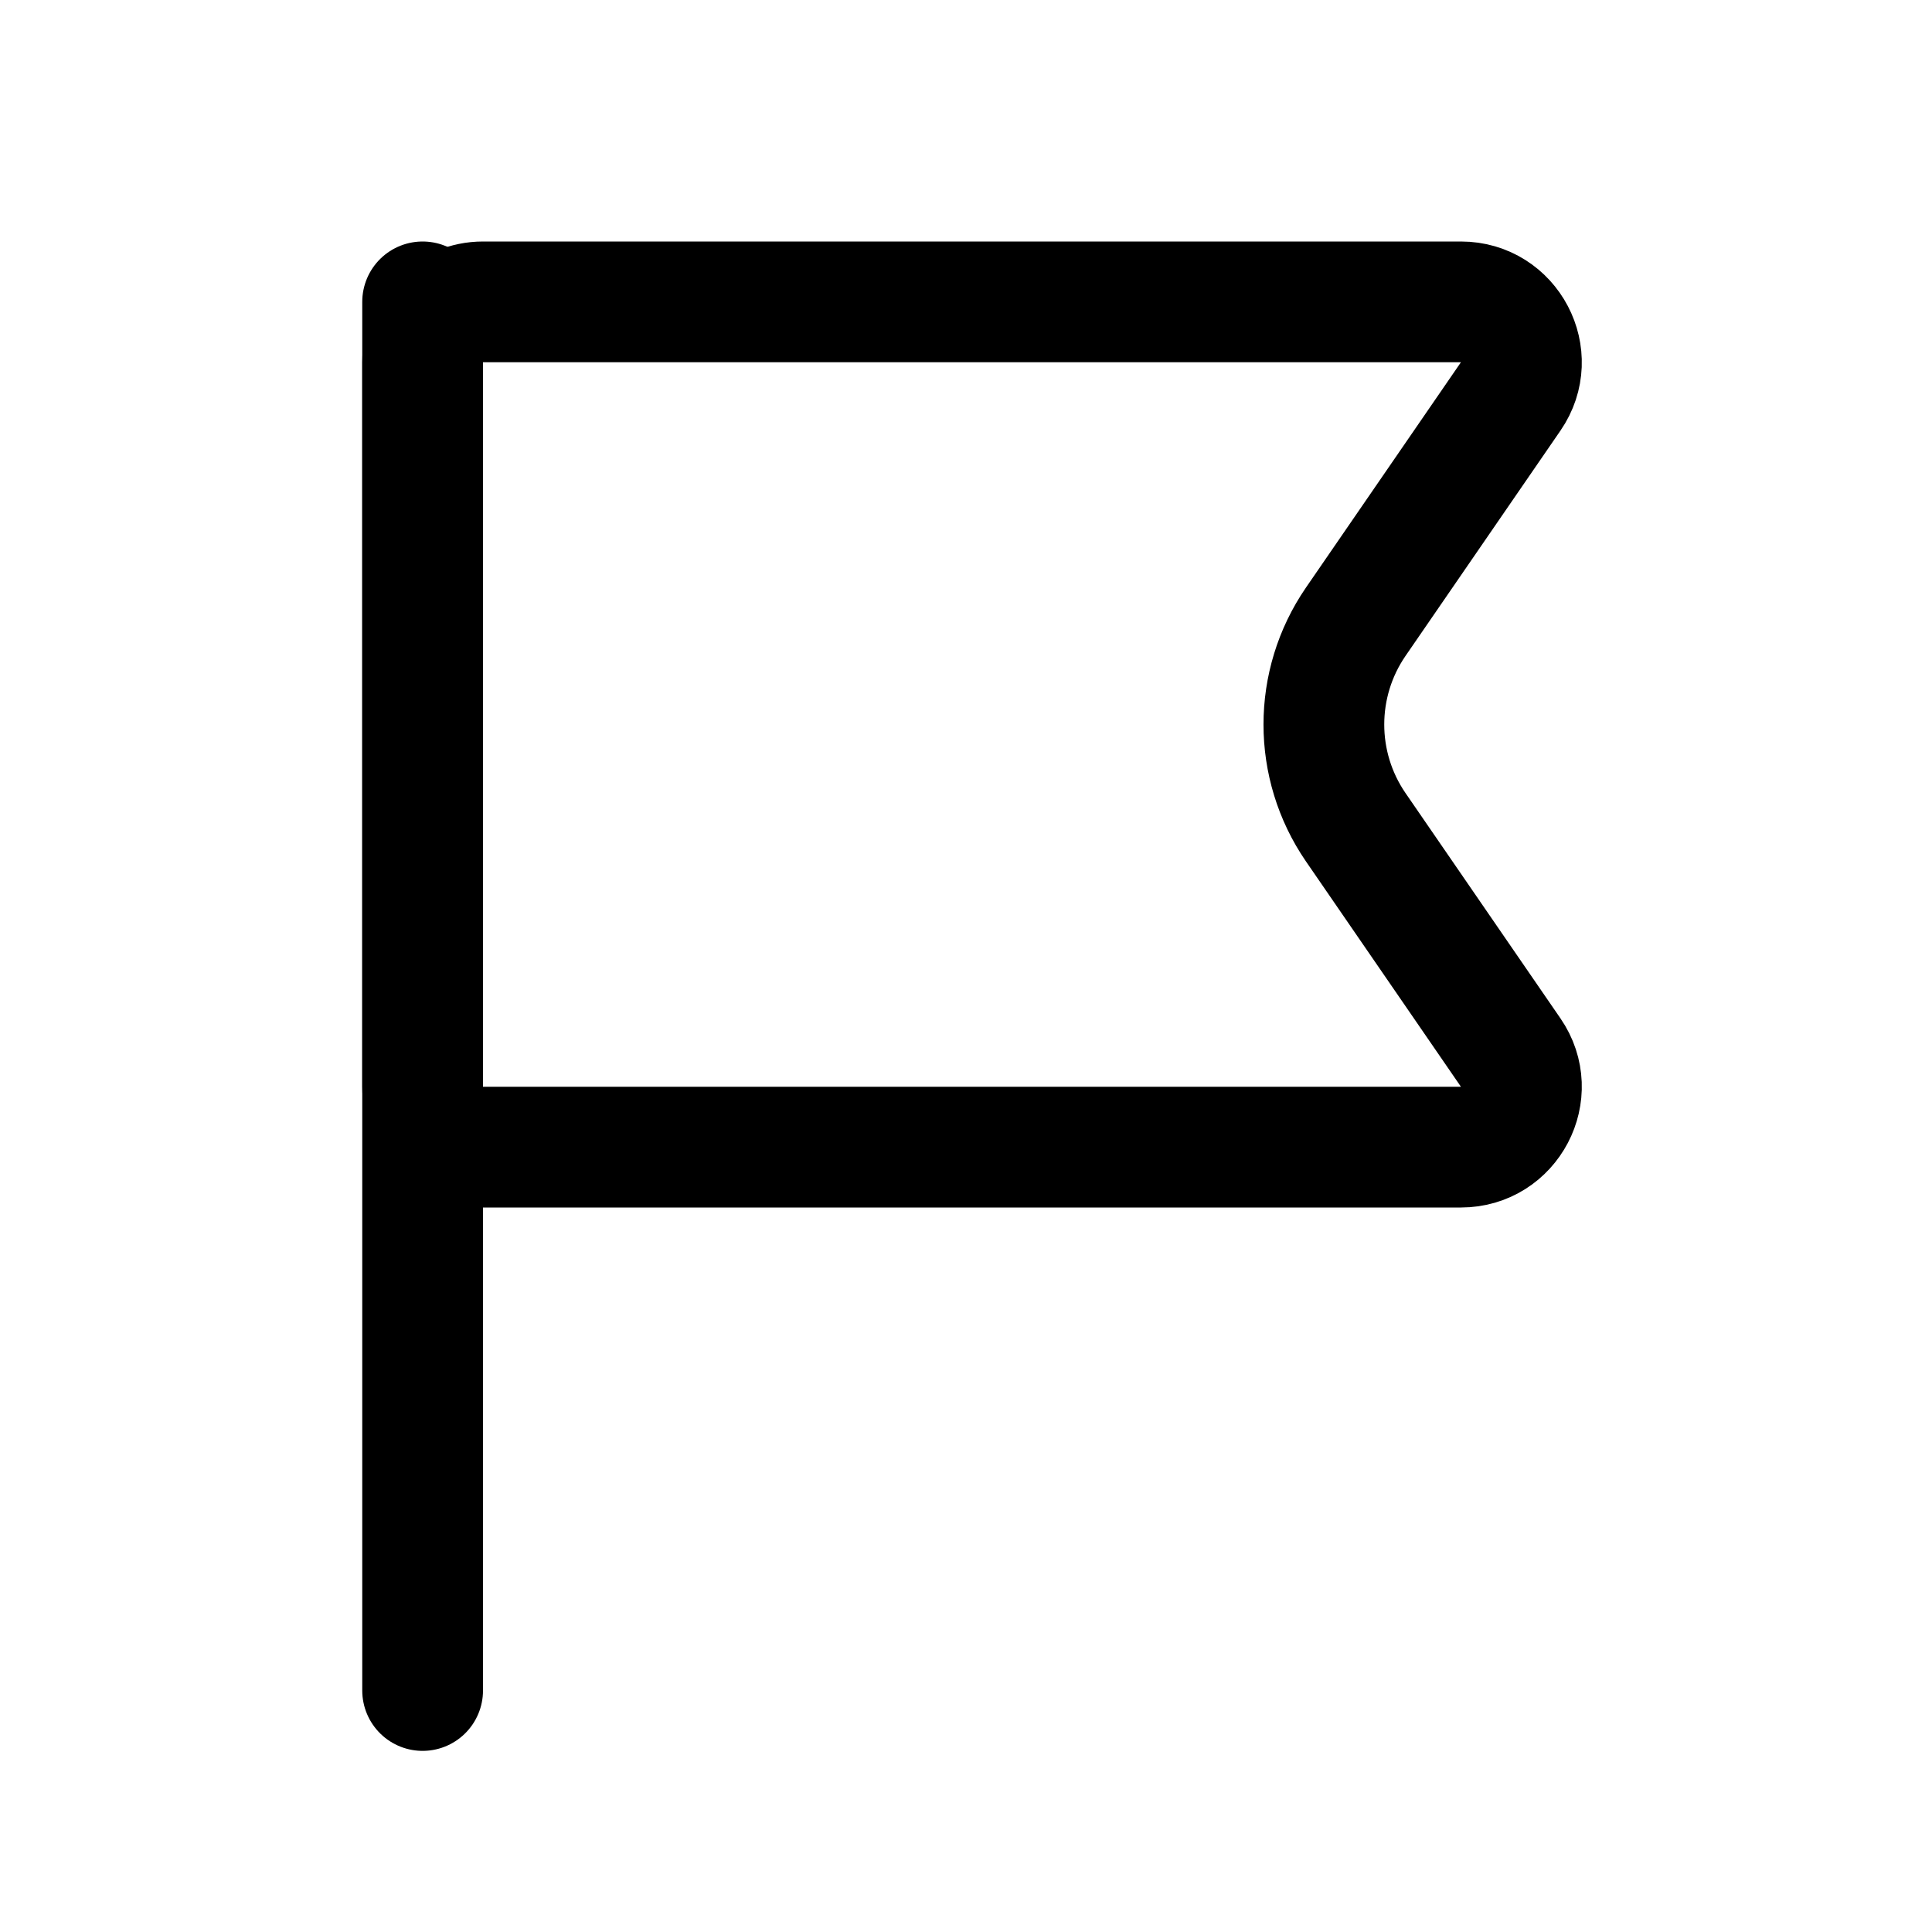 <svg viewBox="0 0 16 16" fill="none" xmlns="http://www.w3.org/2000/svg">
<path d="M4 9.5C3.724 9.5 3.5 9.276 3.5 9L3.5 3C3.5 2.724 3.724 2.5 4 2.5L12.099 2.5C12.502 2.5 12.739 2.952 12.511 3.283L11.227 5.15C10.876 5.662 10.876 6.338 11.227 6.85L12.511 8.717C12.739 9.048 12.502 9.5 12.099 9.5L4 9.5Z" stroke="currentColor"/>
<path d="M3.5 2.5V14" stroke="currentColor" stroke-linecap="round"/>
</svg>
